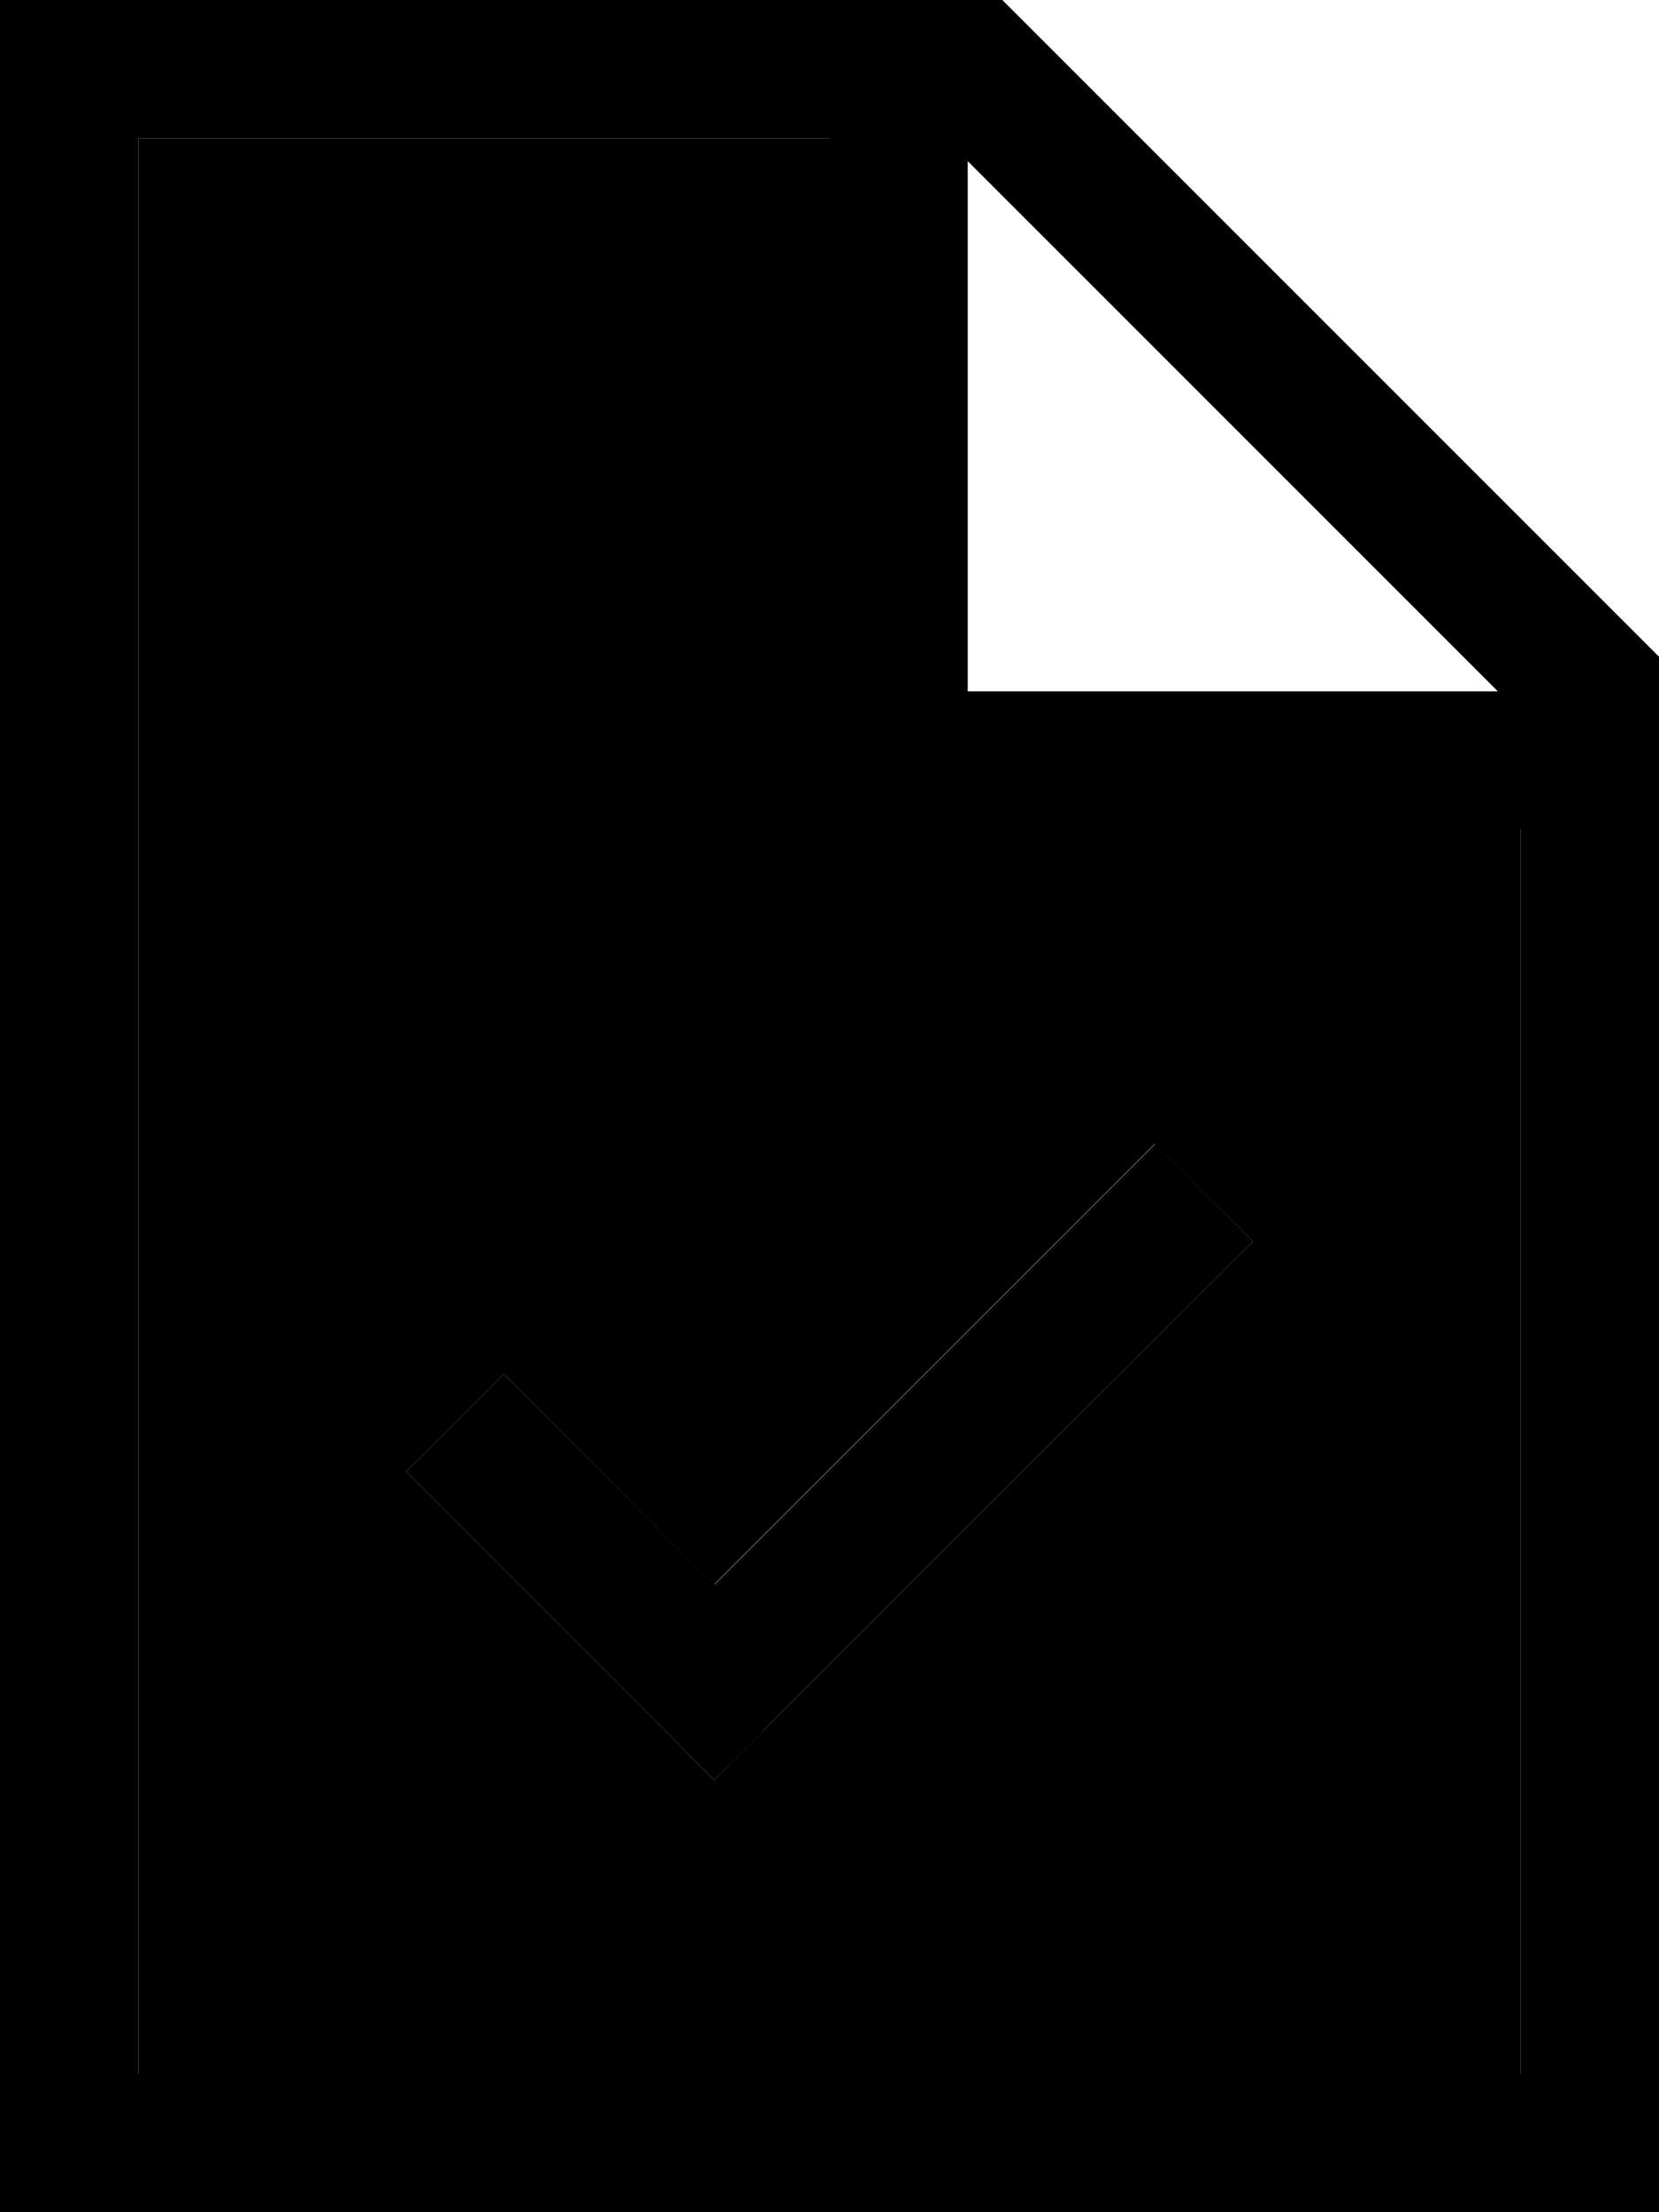 <svg xmlns="http://www.w3.org/2000/svg" viewBox="0 0 384 512"><path class="pr-icon-duotone-secondary" d="M32 32l0 448 320 0 0-288-144 0-16 0 0-16 0-144L32 32zM94 340.6L116.6 318l48.7 48.7 102-102L290 287.3 176.6 400.6 165.3 412 154 400.6l-60-60z"/><path class="pr-icon-duotone-primary" d="M352 480L32 480 32 32l160 0 0 144 0 16 16 0 144 0 0 288zM224 37.3L346.7 160 224 160l0-122.7zM232 0L32 0 0 0 0 32 0 480l0 32 32 0 320 0 32 0 0-32 0-328L232 0zM176.6 400.6L290 287.3l-22.6-22.6-102 102L116.6 318 94 340.6l60 60L165.3 412l11.3-11.3z"/></svg>